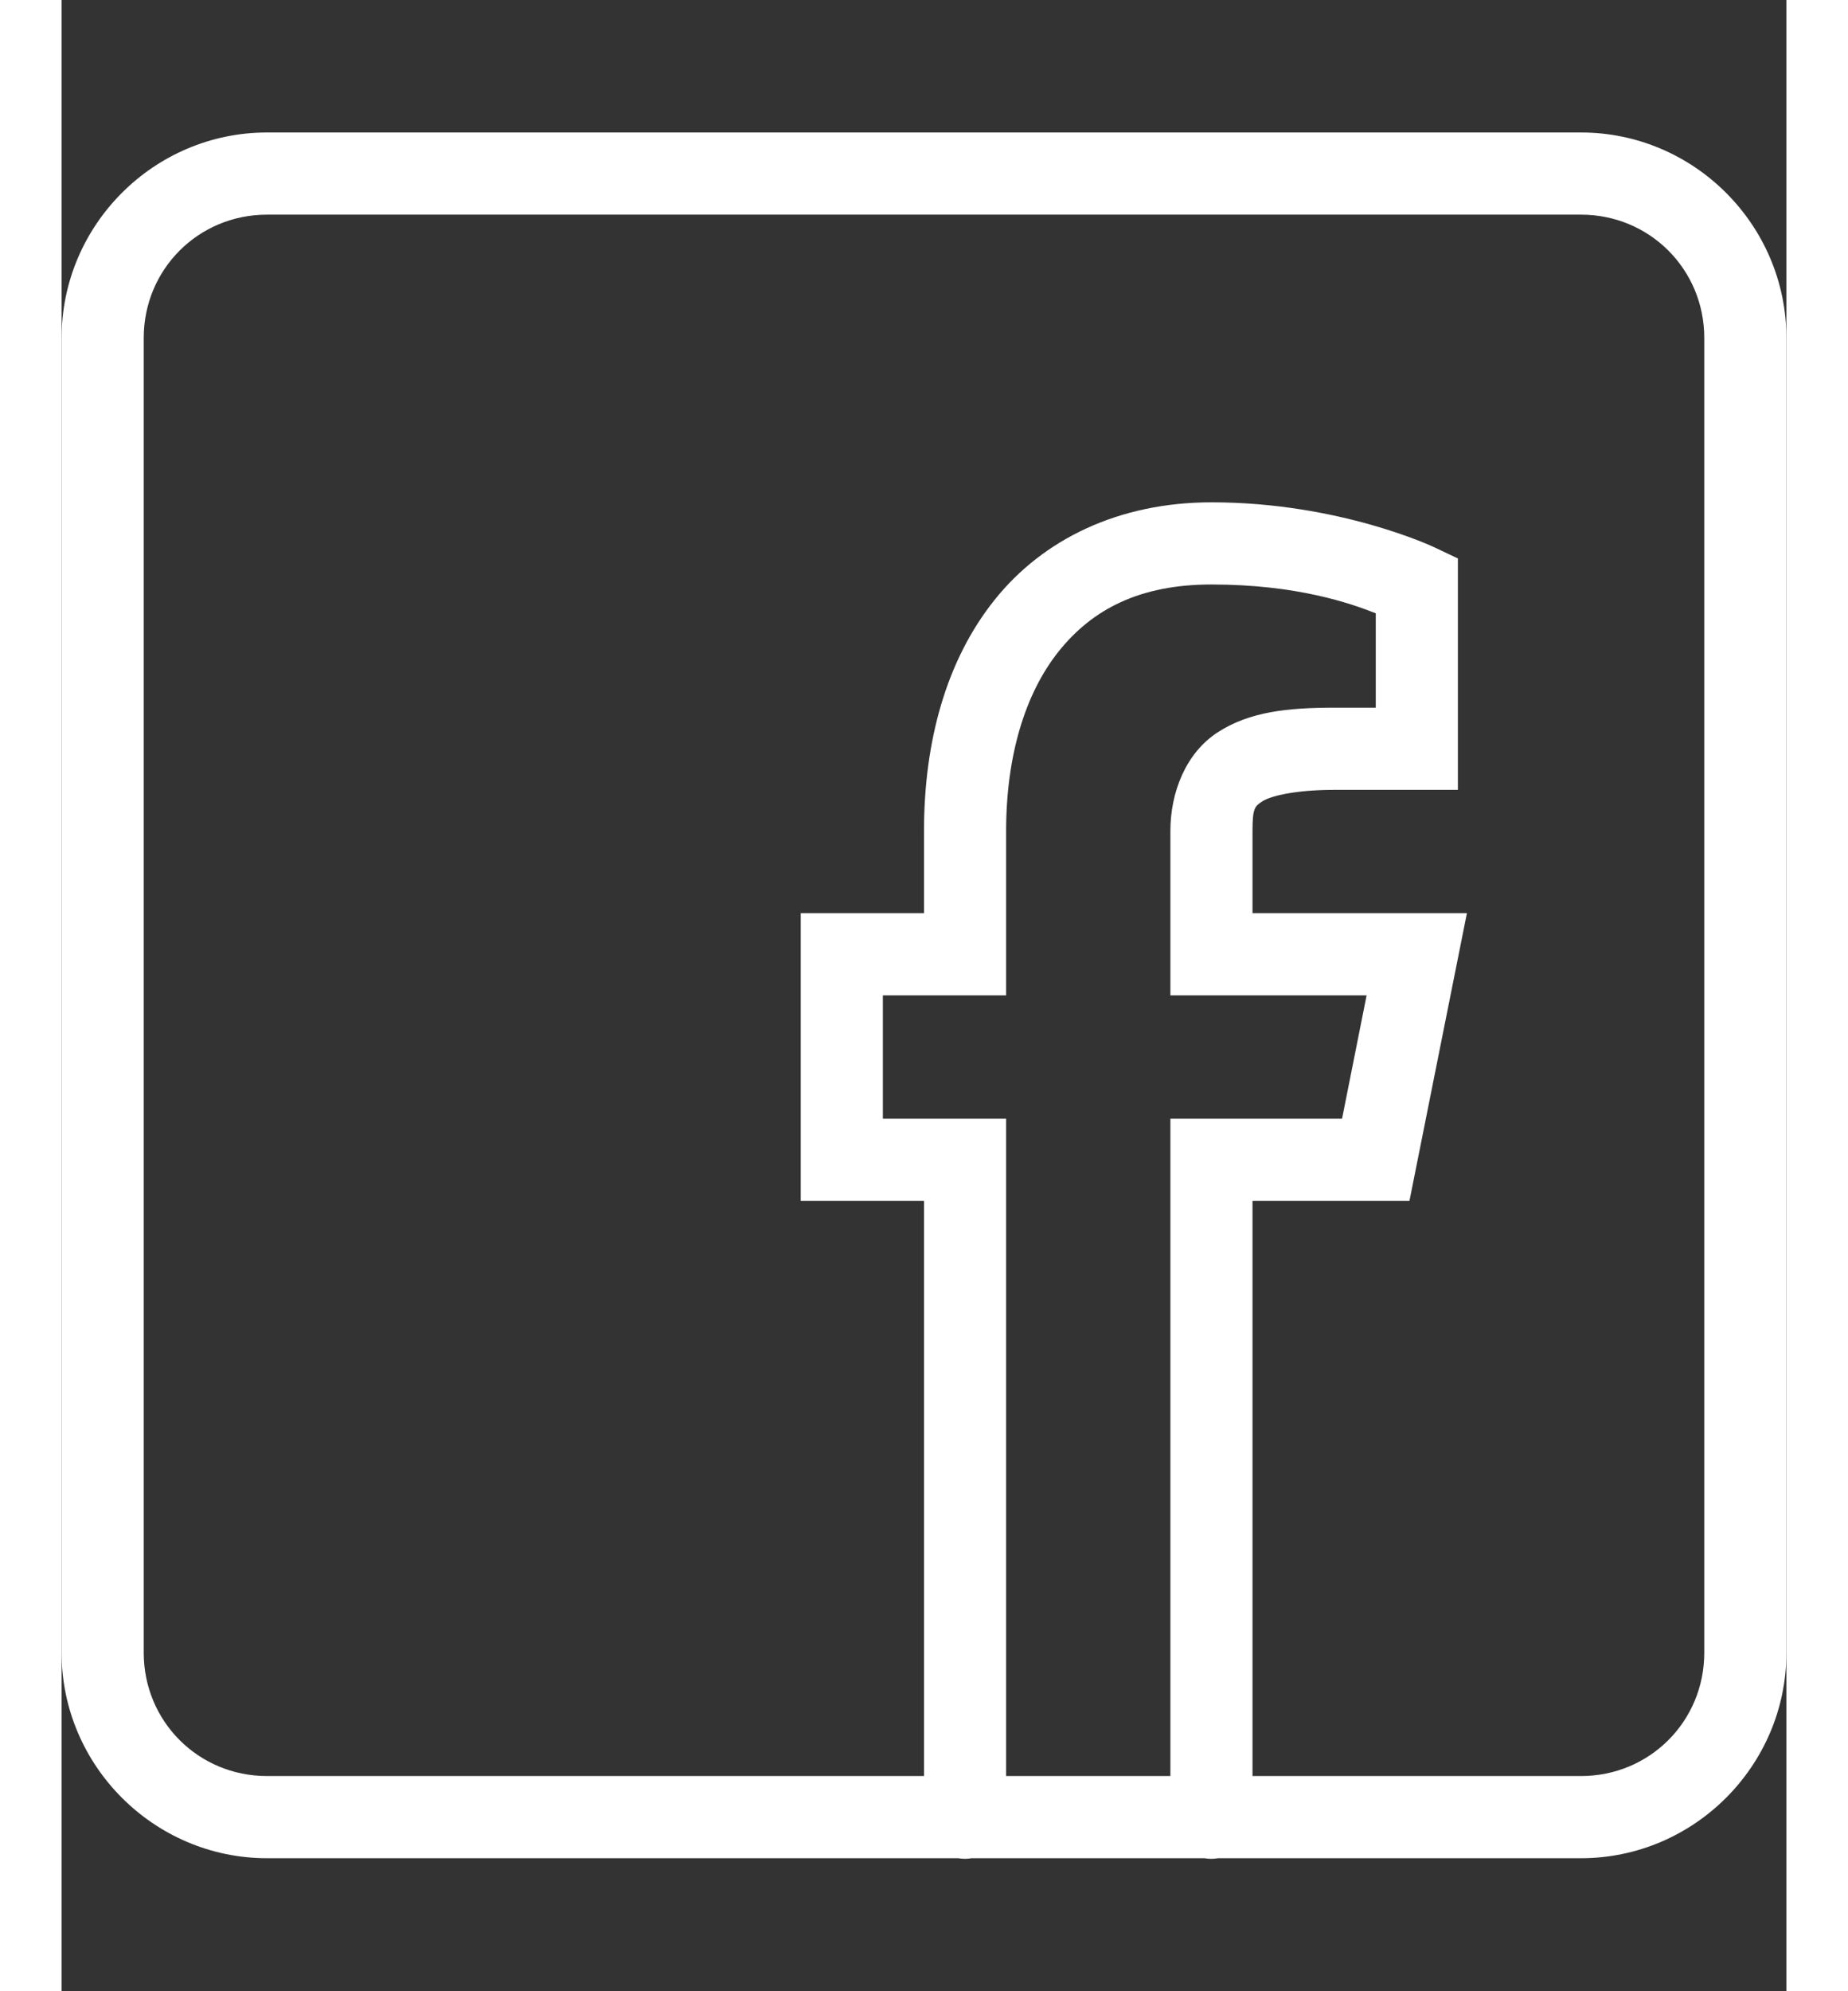 <svg xmlns="http://www.w3.org/2000/svg" width="13" height="14" viewBox="0 0 13 15" fill="none">
    <rect x="0" y="0" width="13" height="15" fill="#333333" stroke="none"/>
    <path
        d="M1.548 0.998C0.697 0.998 0 1.694 0 2.546V12.45C0 13.301 0.697 13.998 1.548 13.998H6.758C6.791 14.004 6.825 14.004 6.858 13.998H8.615C8.648 14.004 8.682 14.004 8.716 13.998H11.452C12.303 13.998 13 13.301 13 12.45V2.546C13 1.694 12.303 0.998 11.452 0.998H1.548ZM1.548 1.617H11.452C11.969 1.617 12.381 2.029 12.381 2.546V12.45C12.381 12.967 11.969 13.379 11.452 13.379H8.976V9.046H10.159L10.592 6.879H8.976V6.26C8.976 6.087 8.993 6.074 9.051 6.036C9.108 5.999 9.288 5.95 9.595 5.95H10.524V4.207L10.347 4.123C10.347 4.123 9.636 3.784 8.667 3.784C7.97 3.784 7.398 4.061 7.032 4.519C6.666 4.976 6.5 5.589 6.5 6.26V6.879H5.571V9.046H6.5V13.379H1.548C1.031 13.379 0.619 12.967 0.619 12.45V2.546C0.619 2.029 1.031 1.617 1.548 1.617ZM8.667 4.403C9.31 4.403 9.715 4.545 9.905 4.62V5.331H9.595C9.239 5.331 8.954 5.361 8.713 5.517C8.473 5.673 8.357 5.969 8.357 6.26V7.498H9.836L9.651 8.427H8.357V13.379H7.119V8.427H6.19V7.498H7.119V6.26C7.119 5.692 7.263 5.222 7.516 4.906C7.769 4.59 8.125 4.403 8.667 4.403Z"
        fill="white" />
</svg>